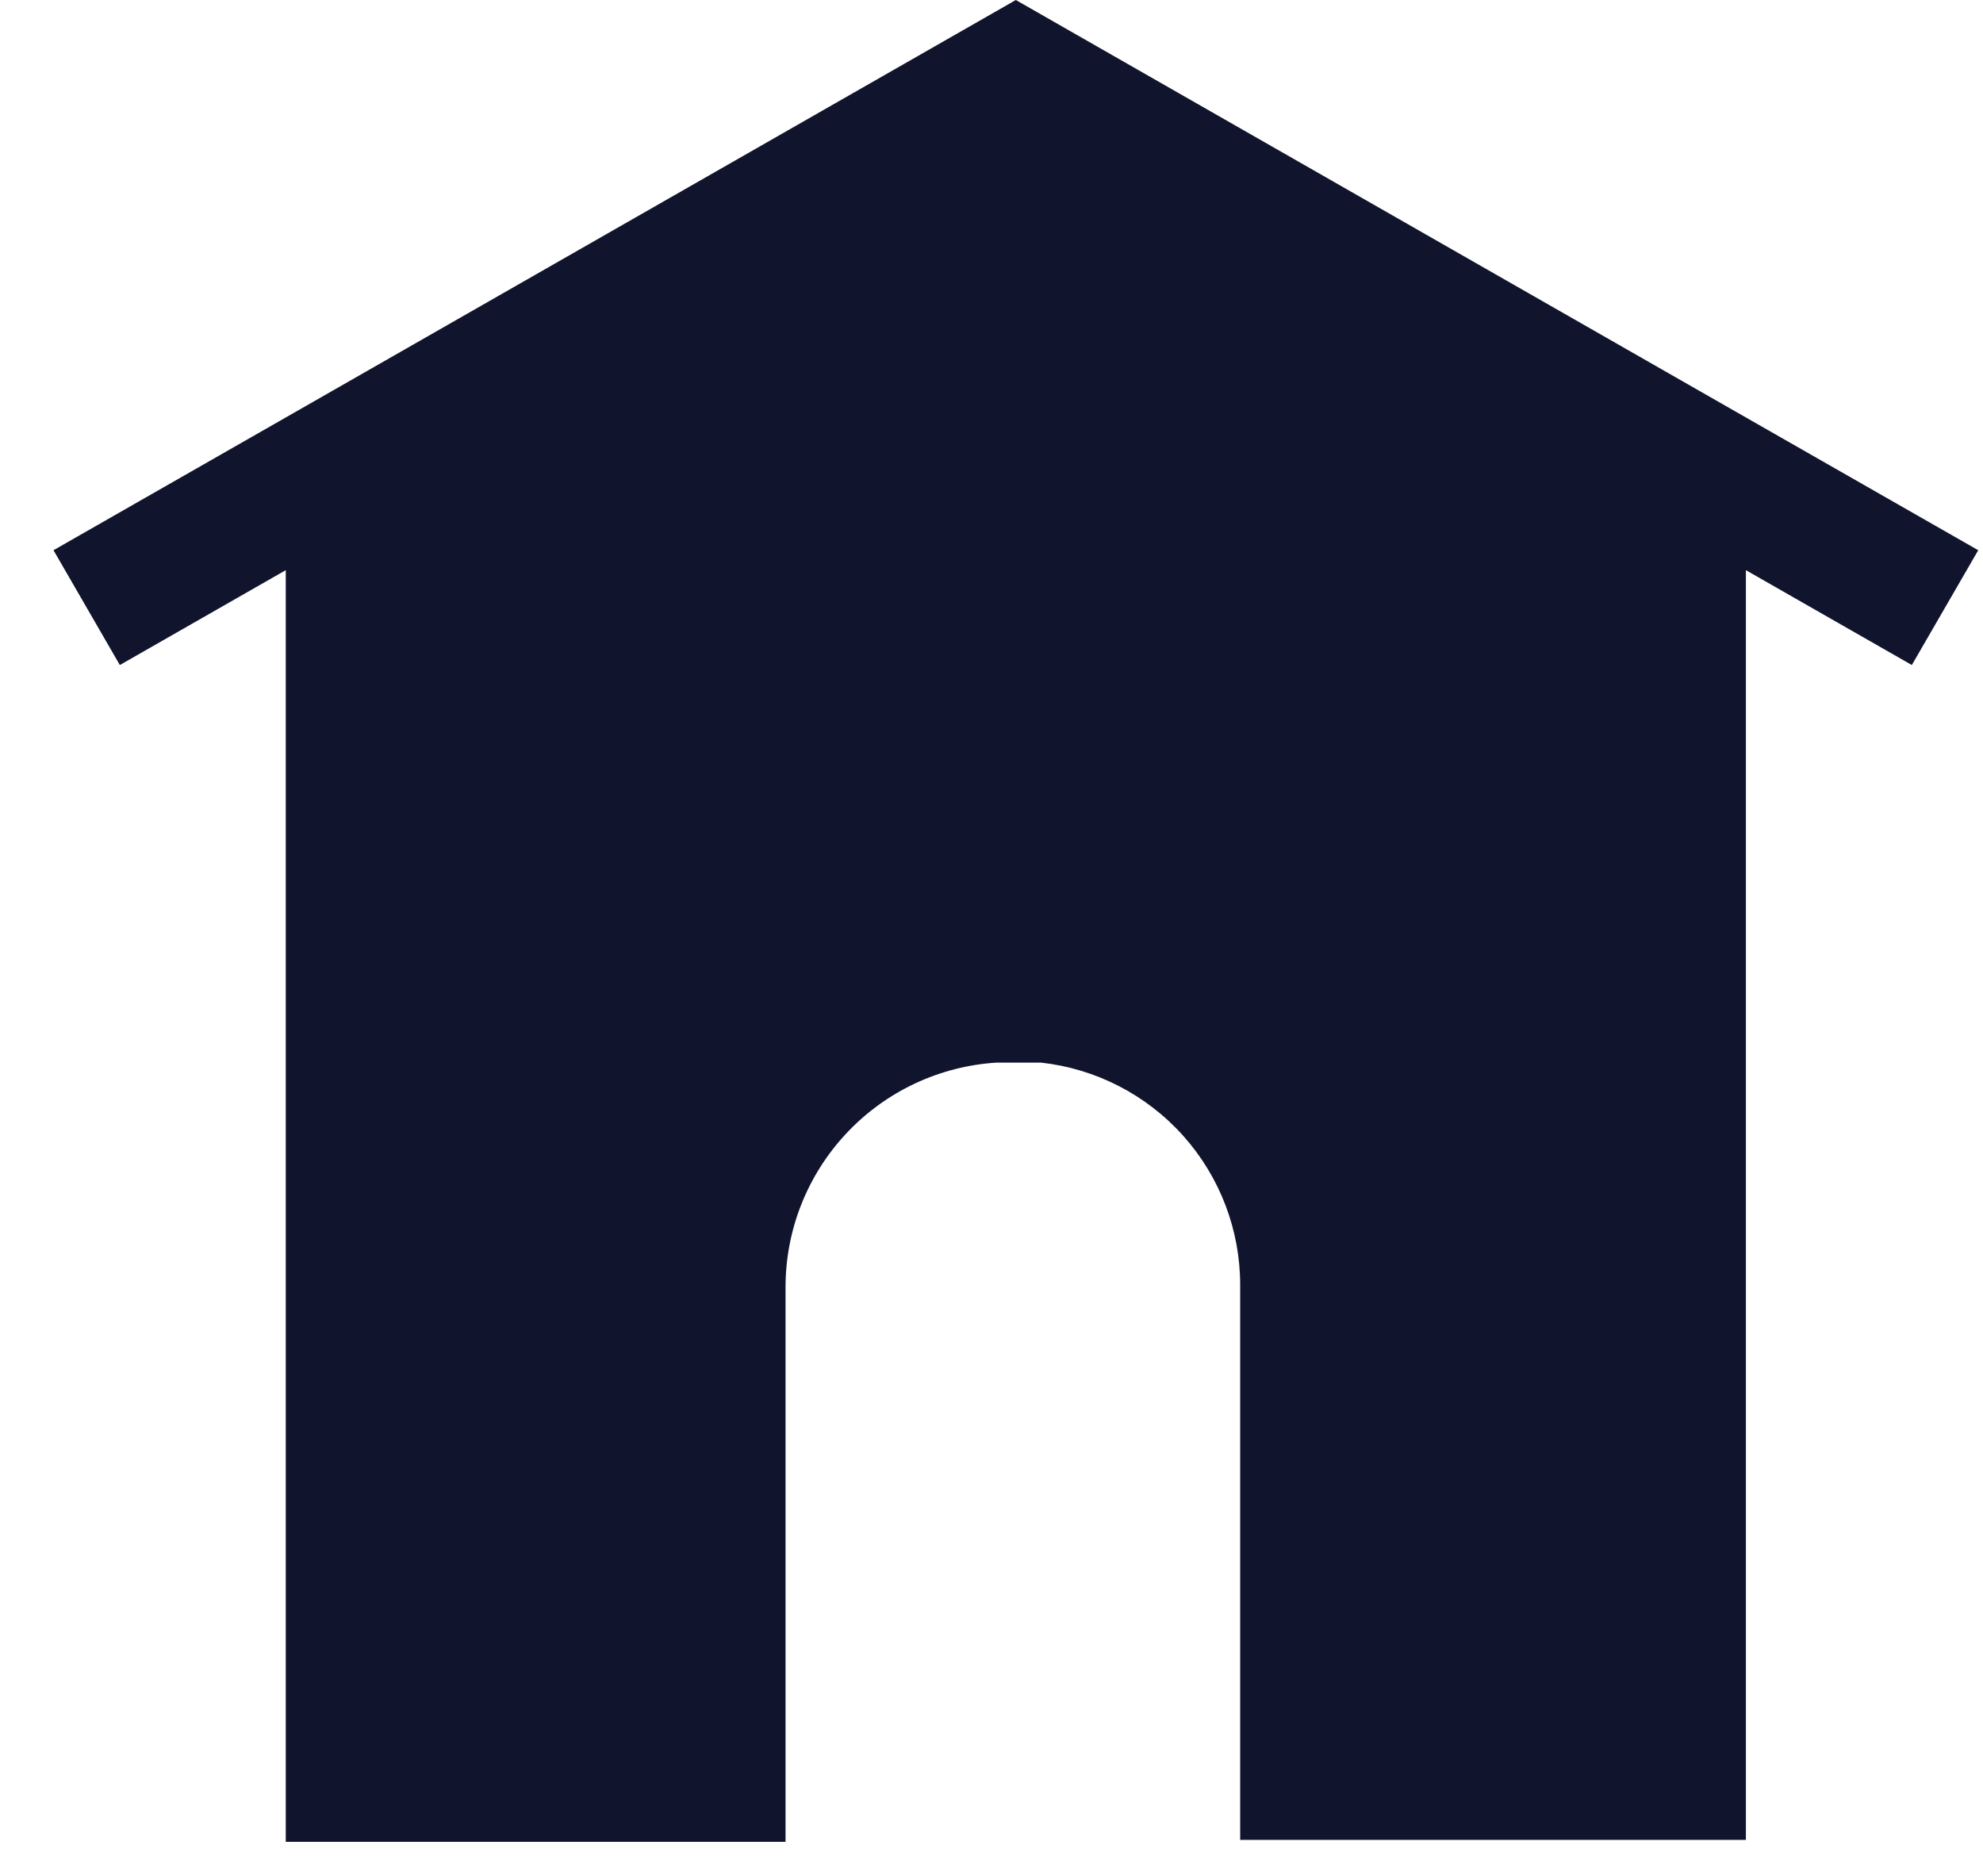 <svg width="37" height="35" viewBox="0 0 37 35" fill="none" xmlns="http://www.w3.org/2000/svg">
<path d="M36.911 10.266L35.672 12.408L32.576 10.638V34.328H23.14V23.975C23.14 22.947 22.761 21.956 22.076 21.19C21.39 20.425 20.446 19.939 19.425 19.826H19.214H18.868H18.595C17.53 19.892 16.529 20.362 15.798 21.14C15.066 21.917 14.658 22.944 14.657 24.012V34.365H5.332V10.638L2.236 12.408L0.998 10.266L5.332 7.789L18.954 0L32.576 7.789L36.911 10.266Z" fill="#11142D"/>
</svg>
